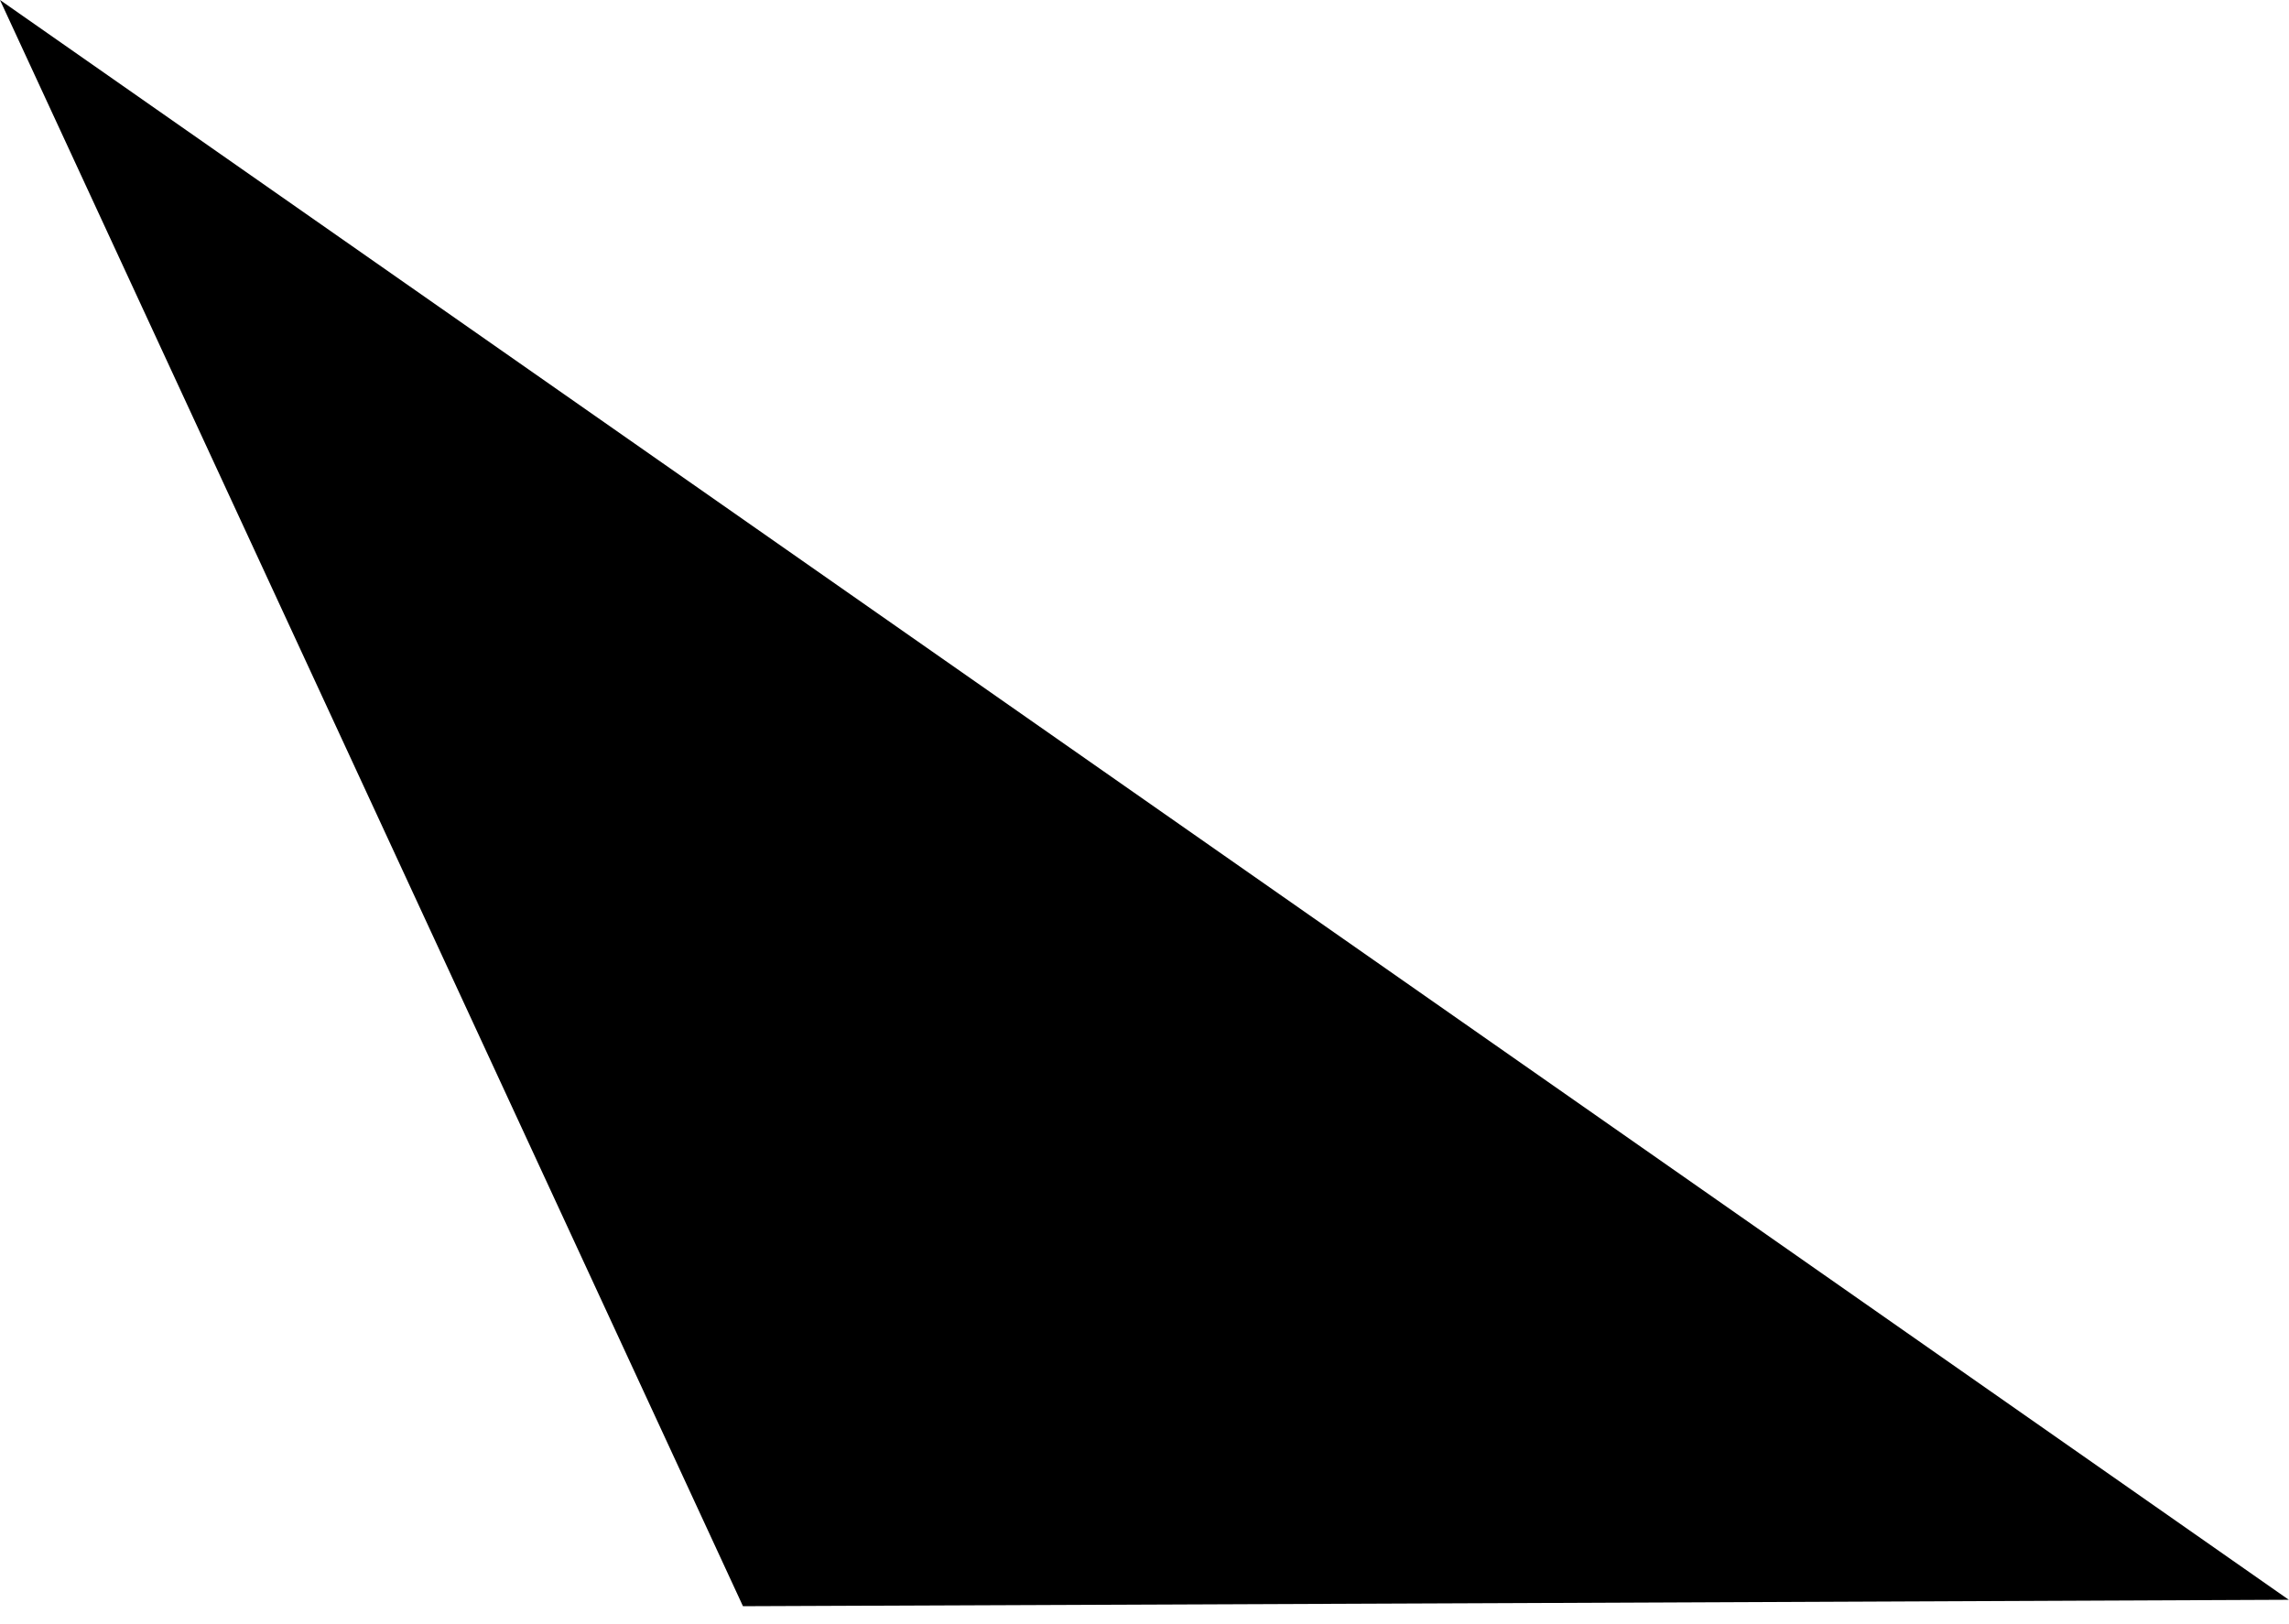 <svg width="62" height="44" viewBox="0 0 62 44" fill="none" xmlns="http://www.w3.org/2000/svg">
<path opacity="0.46" d="M62 43.339C48.046 43.399 34.092 43.46 20.124 43.513C13.413 29.002 6.71 14.511 0 0C20.665 14.451 41.335 28.888 61.986 43.333L62 43.339Z" fill="#1E5EFF" style="fill:#1E5EFF;fill:color(display-p3 0.119 0.369 1);fill-opacity:1;"/>
</svg>
